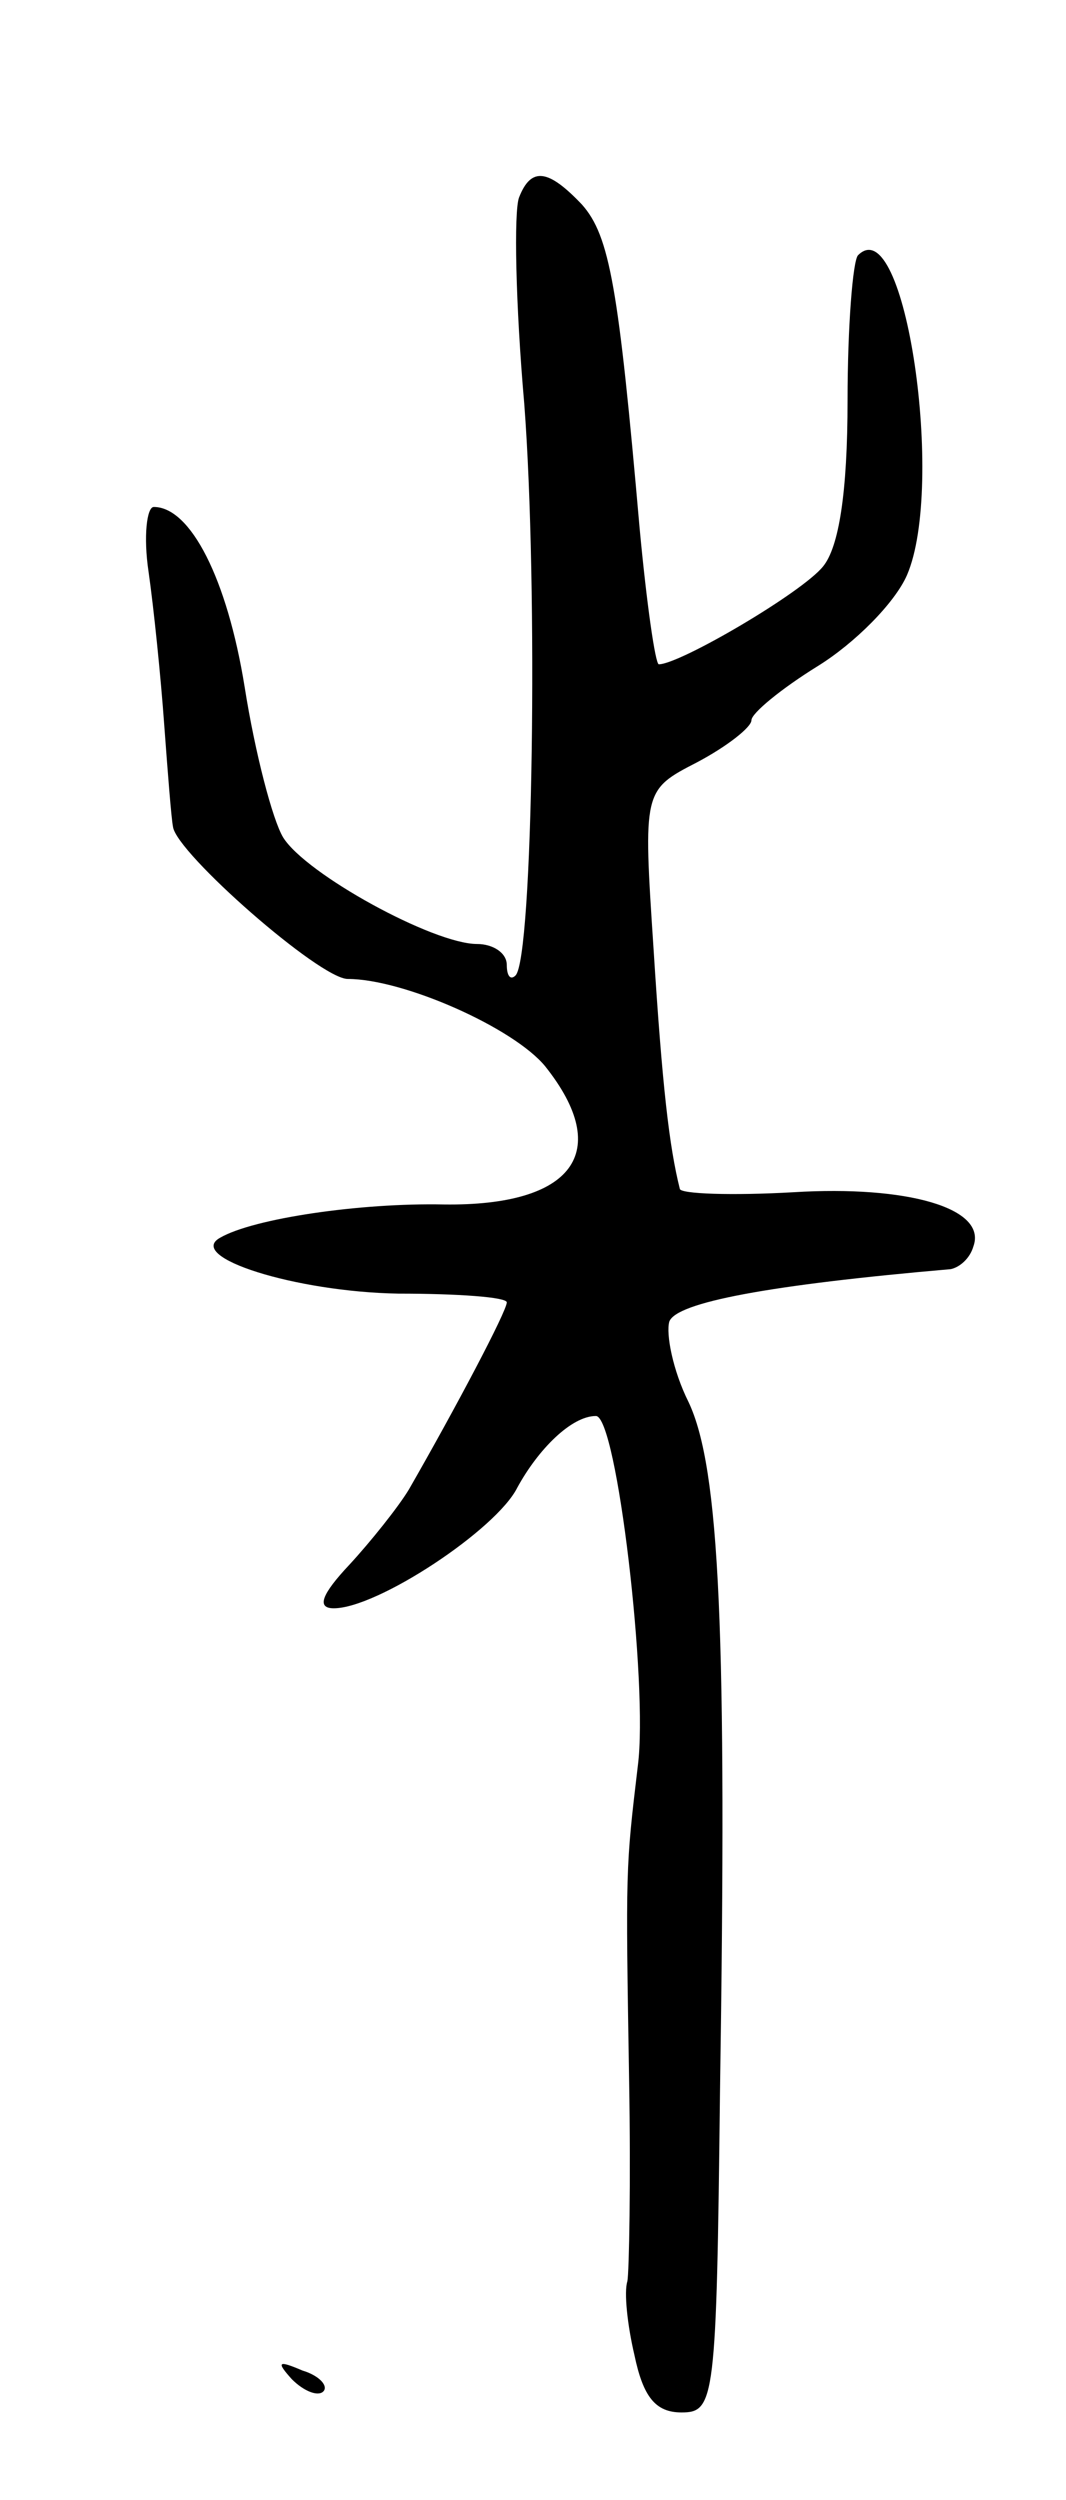 <svg version="1.0" xmlns="http://www.w3.org/2000/svg"
 width="61pt" height="143pt" viewBox="0 0 61 143"
 preserveAspectRatio="xMidYMid meet">
<g transform="translate(0,143) scale(0.1,-0.1)"
fill="#000000" stroke="none">
<path d="M297 1317 c-3 -8 -2 -61 3 -118 8 -105 5 -317 -5 -327 -3 -3 -5 0 -5
6 0 7 -8 12 -17 12 -25 0 -98 40 -111 61 -6 10 -16 48 -22 86 -10 62 -31 103
-52 103 -4 0 -6 -17 -3 -37 3 -21 7 -60 9 -88 2 -27 4 -53 5 -58 2 -15 84 -87
100 -87 32 0 95 -28 113 -50 39 -49 16 -80 -58 -79 -48 1 -109 -8 -128 -19
-20 -11 43 -31 102 -32 34 0 62 -2 62 -5 0 -5 -29 -60 -56 -107 -6 -10 -22
-30 -34 -43 -16 -17 -19 -25 -9 -25 25 0 93 45 105 69 12 22 31 41 45 41 12 0
30 -154 24 -200 -7 -59 -7 -58 -5 -180 1 -58 0 -110 -1 -115 -2 -6 0 -25 4
-42 5 -24 12 -33 27 -33 19 0 20 7 22 183 4 262 0 357 -18 395 -9 18 -13 39
-11 46 4 11 57 21 161 30 5 1 11 6 13 13 8 22 -38 35 -103 31 -35 -2 -65 -1
-65 2 -6 24 -10 58 -15 137 -6 91 -6 91 25 107 17 9 31 20 31 24 0 4 17 18 38
31 21 13 44 36 51 52 22 51 -1 210 -28 183 -3 -3 -6 -41 -6 -83 0 -53 -5 -84
-14 -95 -12 -15 -82 -56 -94 -56 -2 0 -7 35 -11 78 -12 137 -17 167 -33 185
-19 20 -29 22 -36 4z"/>
<path d="M167 69 c7 -7 15 -10 18 -7 3 3 -2 9 -12 12 -14 6 -15 5 -6 -5z"/>
</g>
</svg>
